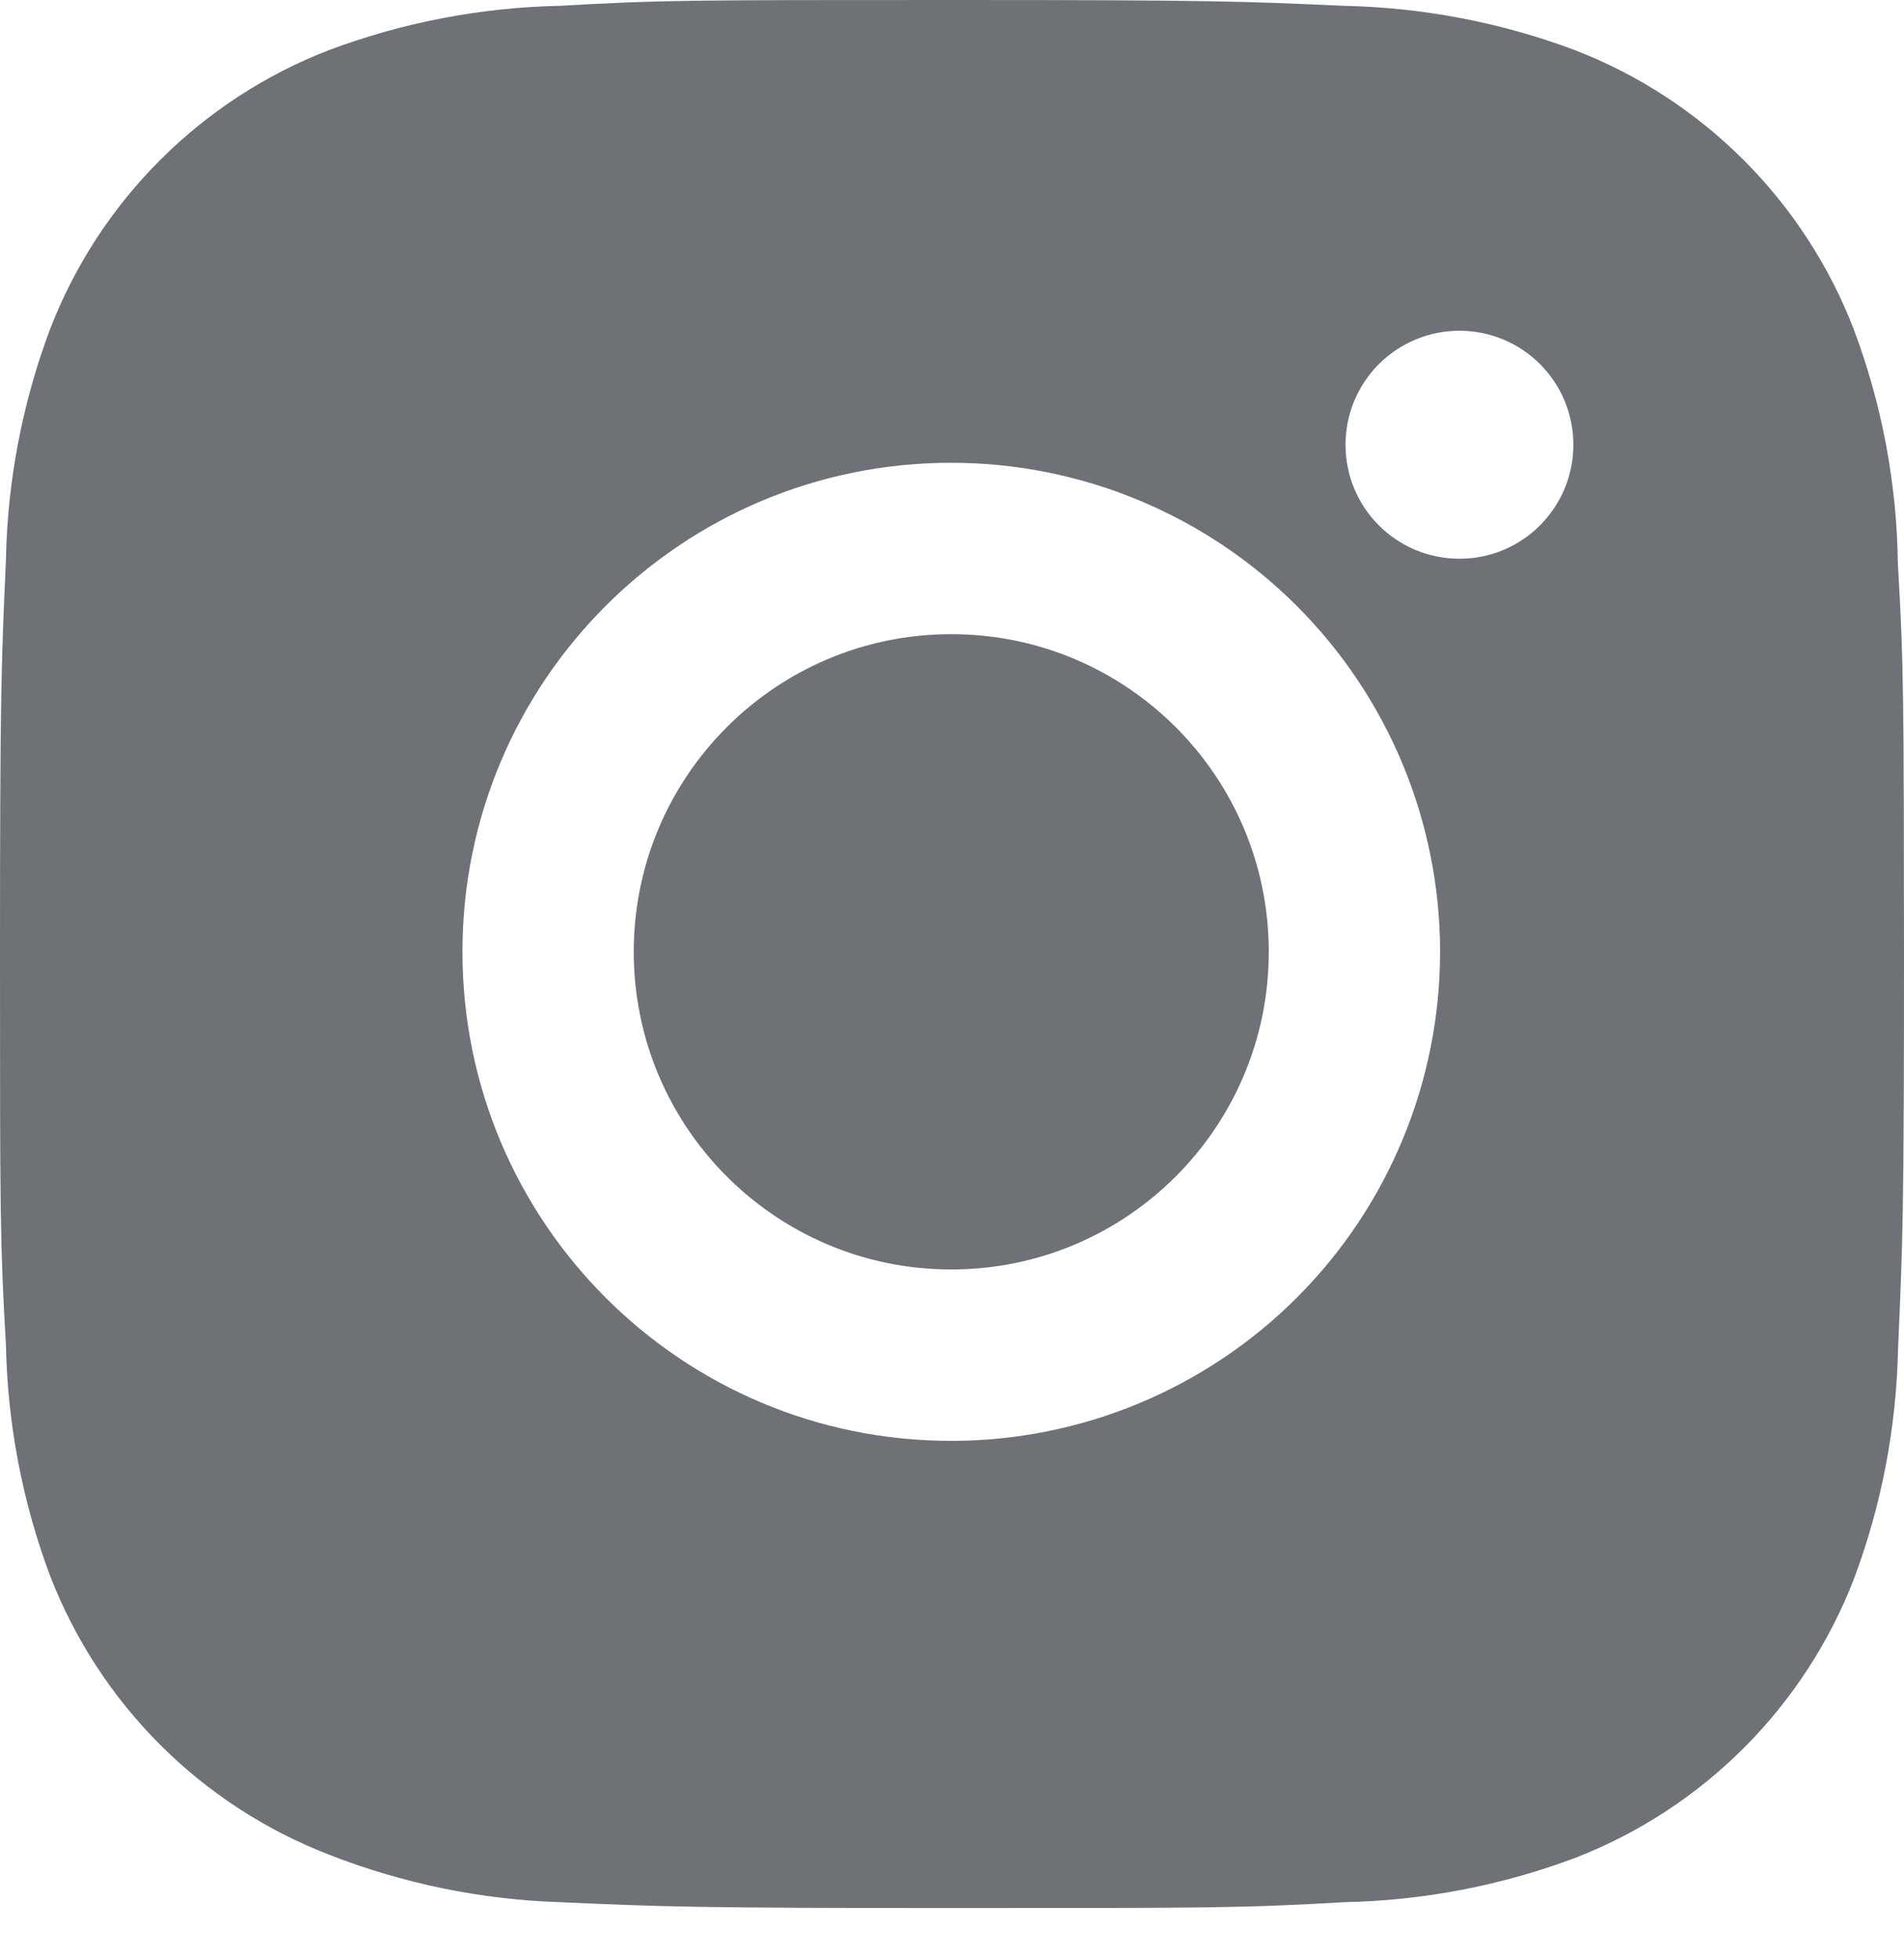 <svg width="35" height="36" viewBox="0 0 35 36" fill="none" xmlns="http://www.w3.org/2000/svg">
<path d="M34.887 10.348C34.868 8.876 34.592 7.418 34.073 6.041C33.623 4.879 32.935 3.823 32.054 2.942C31.173 2.061 30.117 1.373 28.956 0.923C27.596 0.413 26.159 0.137 24.707 0.107C22.837 0.023 22.244 0 17.498 0C12.752 0 12.143 1.30327e-07 10.287 0.107C8.836 0.137 7.4 0.413 6.041 0.923C4.878 1.373 3.823 2.061 2.942 2.942C2.061 3.823 1.373 4.878 0.923 6.041C0.412 7.399 0.136 8.836 0.109 10.287C0.025 12.159 0 12.752 0 17.498C0 22.244 -1.44808e-08 22.851 0.109 24.709C0.138 26.163 0.412 27.597 0.923 28.959C1.374 30.121 2.062 31.176 2.943 32.057C3.825 32.938 4.88 33.625 6.043 34.075C7.398 34.606 8.834 34.902 10.289 34.95C12.161 35.033 12.754 35.058 17.5 35.058C22.246 35.058 22.855 35.058 24.711 34.95C26.163 34.921 27.599 34.645 28.959 34.135C30.121 33.684 31.176 32.996 32.057 32.115C32.938 31.234 33.626 30.179 34.077 29.018C34.588 27.657 34.862 26.223 34.891 24.767C34.975 22.897 35 22.305 35 17.556C34.996 12.81 34.996 12.208 34.887 10.348V10.348ZM17.486 26.474C12.523 26.474 8.501 22.452 8.501 17.488C8.501 12.524 12.523 8.503 17.486 8.503C19.869 8.503 22.155 9.45 23.84 11.135C25.525 12.82 26.472 15.105 26.472 17.488C26.472 19.871 25.525 22.157 23.84 23.842C22.155 25.527 19.869 26.474 17.486 26.474V26.474ZM26.829 10.266C25.669 10.266 24.734 9.329 24.734 8.171C24.734 7.896 24.788 7.623 24.893 7.369C24.999 7.115 25.153 6.884 25.347 6.69C25.542 6.496 25.773 6.341 26.027 6.236C26.281 6.131 26.553 6.077 26.828 6.077C27.103 6.077 27.376 6.131 27.63 6.236C27.884 6.341 28.115 6.496 28.309 6.69C28.503 6.884 28.658 7.115 28.763 7.369C28.868 7.623 28.922 7.896 28.922 8.171C28.922 9.329 27.986 10.266 26.829 10.266Z" fill="#0E1319" fill-opacity="0.6"/>
<path d="M17.486 23.325C20.71 23.325 23.323 20.712 23.323 17.488C23.323 14.265 20.71 11.652 17.486 11.652C14.263 11.652 11.65 14.265 11.65 17.488C11.65 20.712 14.263 23.325 17.486 23.325Z" fill="#0E1319" fill-opacity="0.6"/>
</svg>
